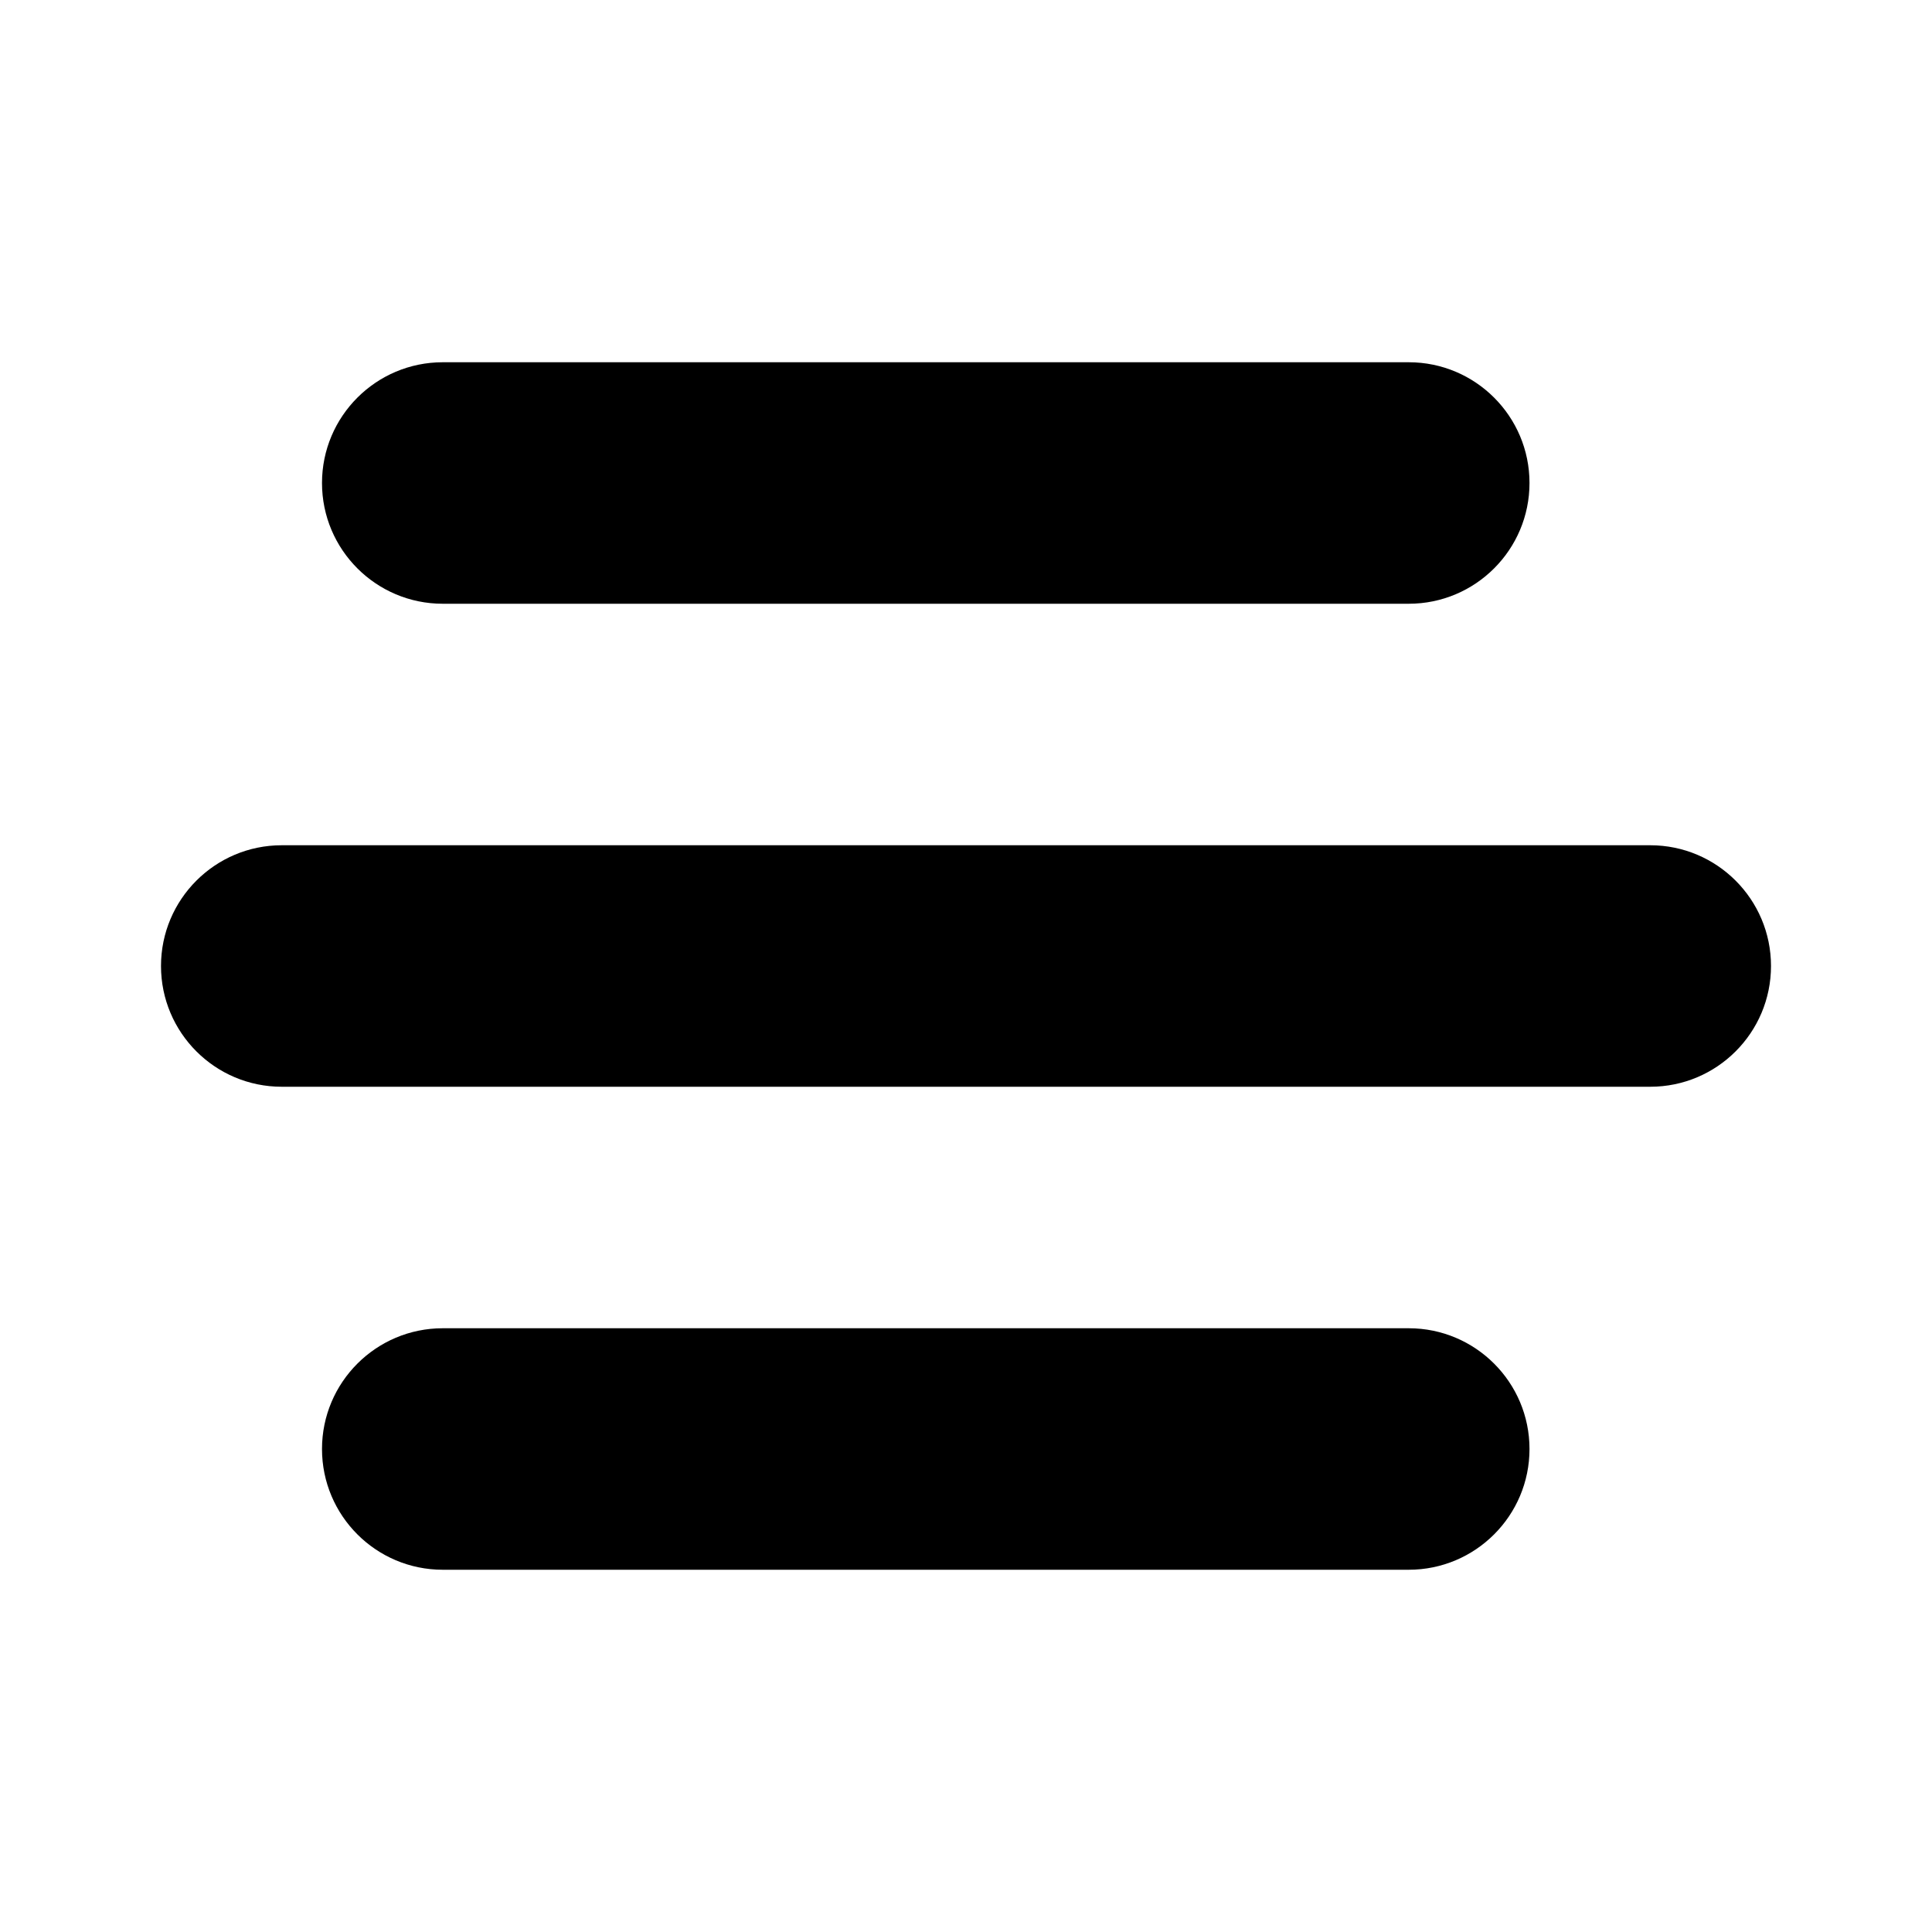 <svg width="24" height="24" viewBox="0 0 24 24" fill="none" xmlns="http://www.w3.org/2000/svg">
<path fill-rule="evenodd" clip-rule="evenodd" d="M4 6C4 5.172 4.672 4.5 5.5 4.5H17.5C18.328 4.5 19 5.172 19 6C19 6.828 18.328 7.5 17.5 7.5H5.5C4.672 7.5 4 6.828 4 6ZM2 12C2 11.172 2.672 10.5 3.5 10.5H20.5C21.328 10.5 22 11.172 22 12C22 12.828 21.328 13.5 20.5 13.5H3.5C2.672 13.5 2 12.828 2 12ZM5.5 16.5C4.672 16.5 4 17.172 4 18C4 18.828 4.672 19.5 5.5 19.5H17.5C18.328 19.5 19 18.828 19 18C19 17.172 18.328 16.5 17.5 16.5H5.5Z" fill="black"/>
</svg>
